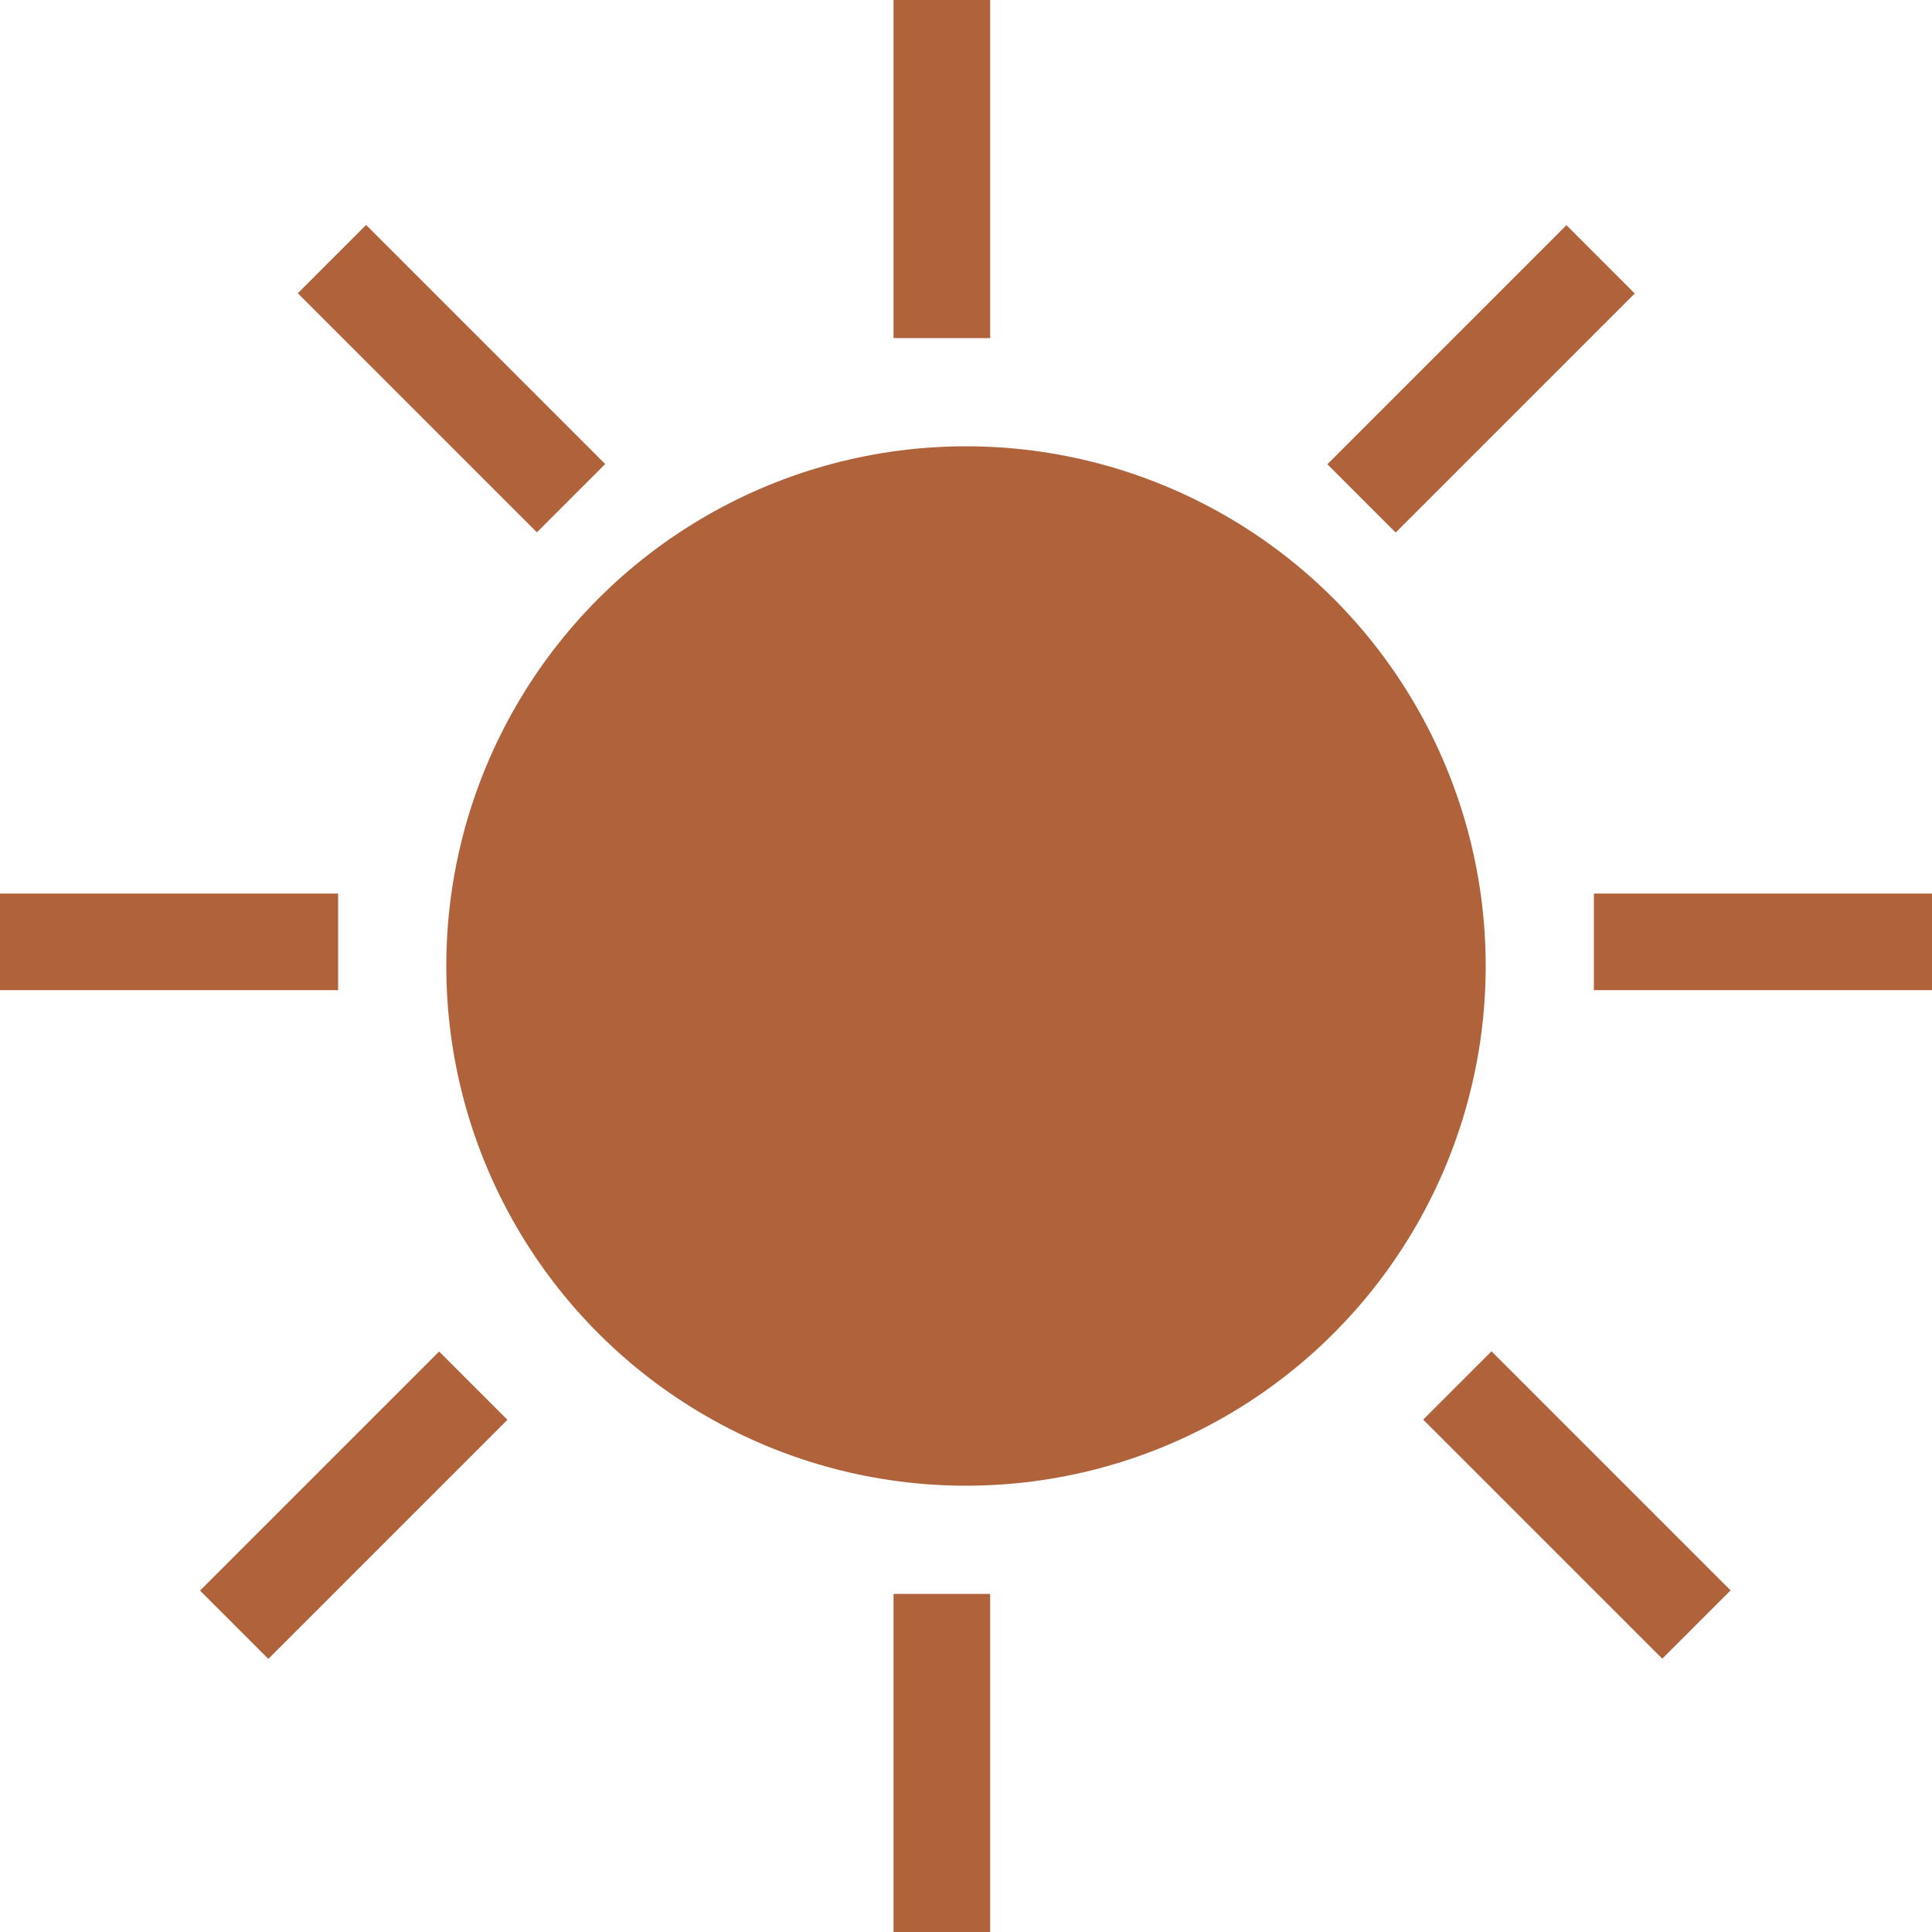 <svg id="Layer_1" data-name="Layer 1" xmlns="http://www.w3.org/2000/svg" viewBox="0 0 20 20"><defs><style>.cls-1{fill:#b0633b;}</style></defs><circle class="cls-1" cx="10" cy="10" r="5.38"/><rect class="cls-1" x="9.25" y="16.5" width="1" height="3.5"/><rect class="cls-1" x="15.83" y="13.83" width="1" height="3.5" transform="translate(-6.24 16.11) rotate(-45)"/><rect class="cls-1" x="16.5" y="9.25" width="3.5" height="1"/><rect class="cls-1" x="9.25" width="1" height="3.5"/><rect class="cls-1" x="4.17" y="2.17" width="1" height="3.5" transform="translate(-1.4 4.45) rotate(-45)"/><rect class="cls-1" x="1.92" y="15.08" width="3.5" height="1" transform="translate(-9.95 7.16) rotate(-45)"/><rect class="cls-1" x="13.58" y="3.42" width="3.5" height="1" transform="translate(1.72 11.99) rotate(-45)"/><rect class="cls-1" y="9.25" width="3.5" height="1"/></svg>